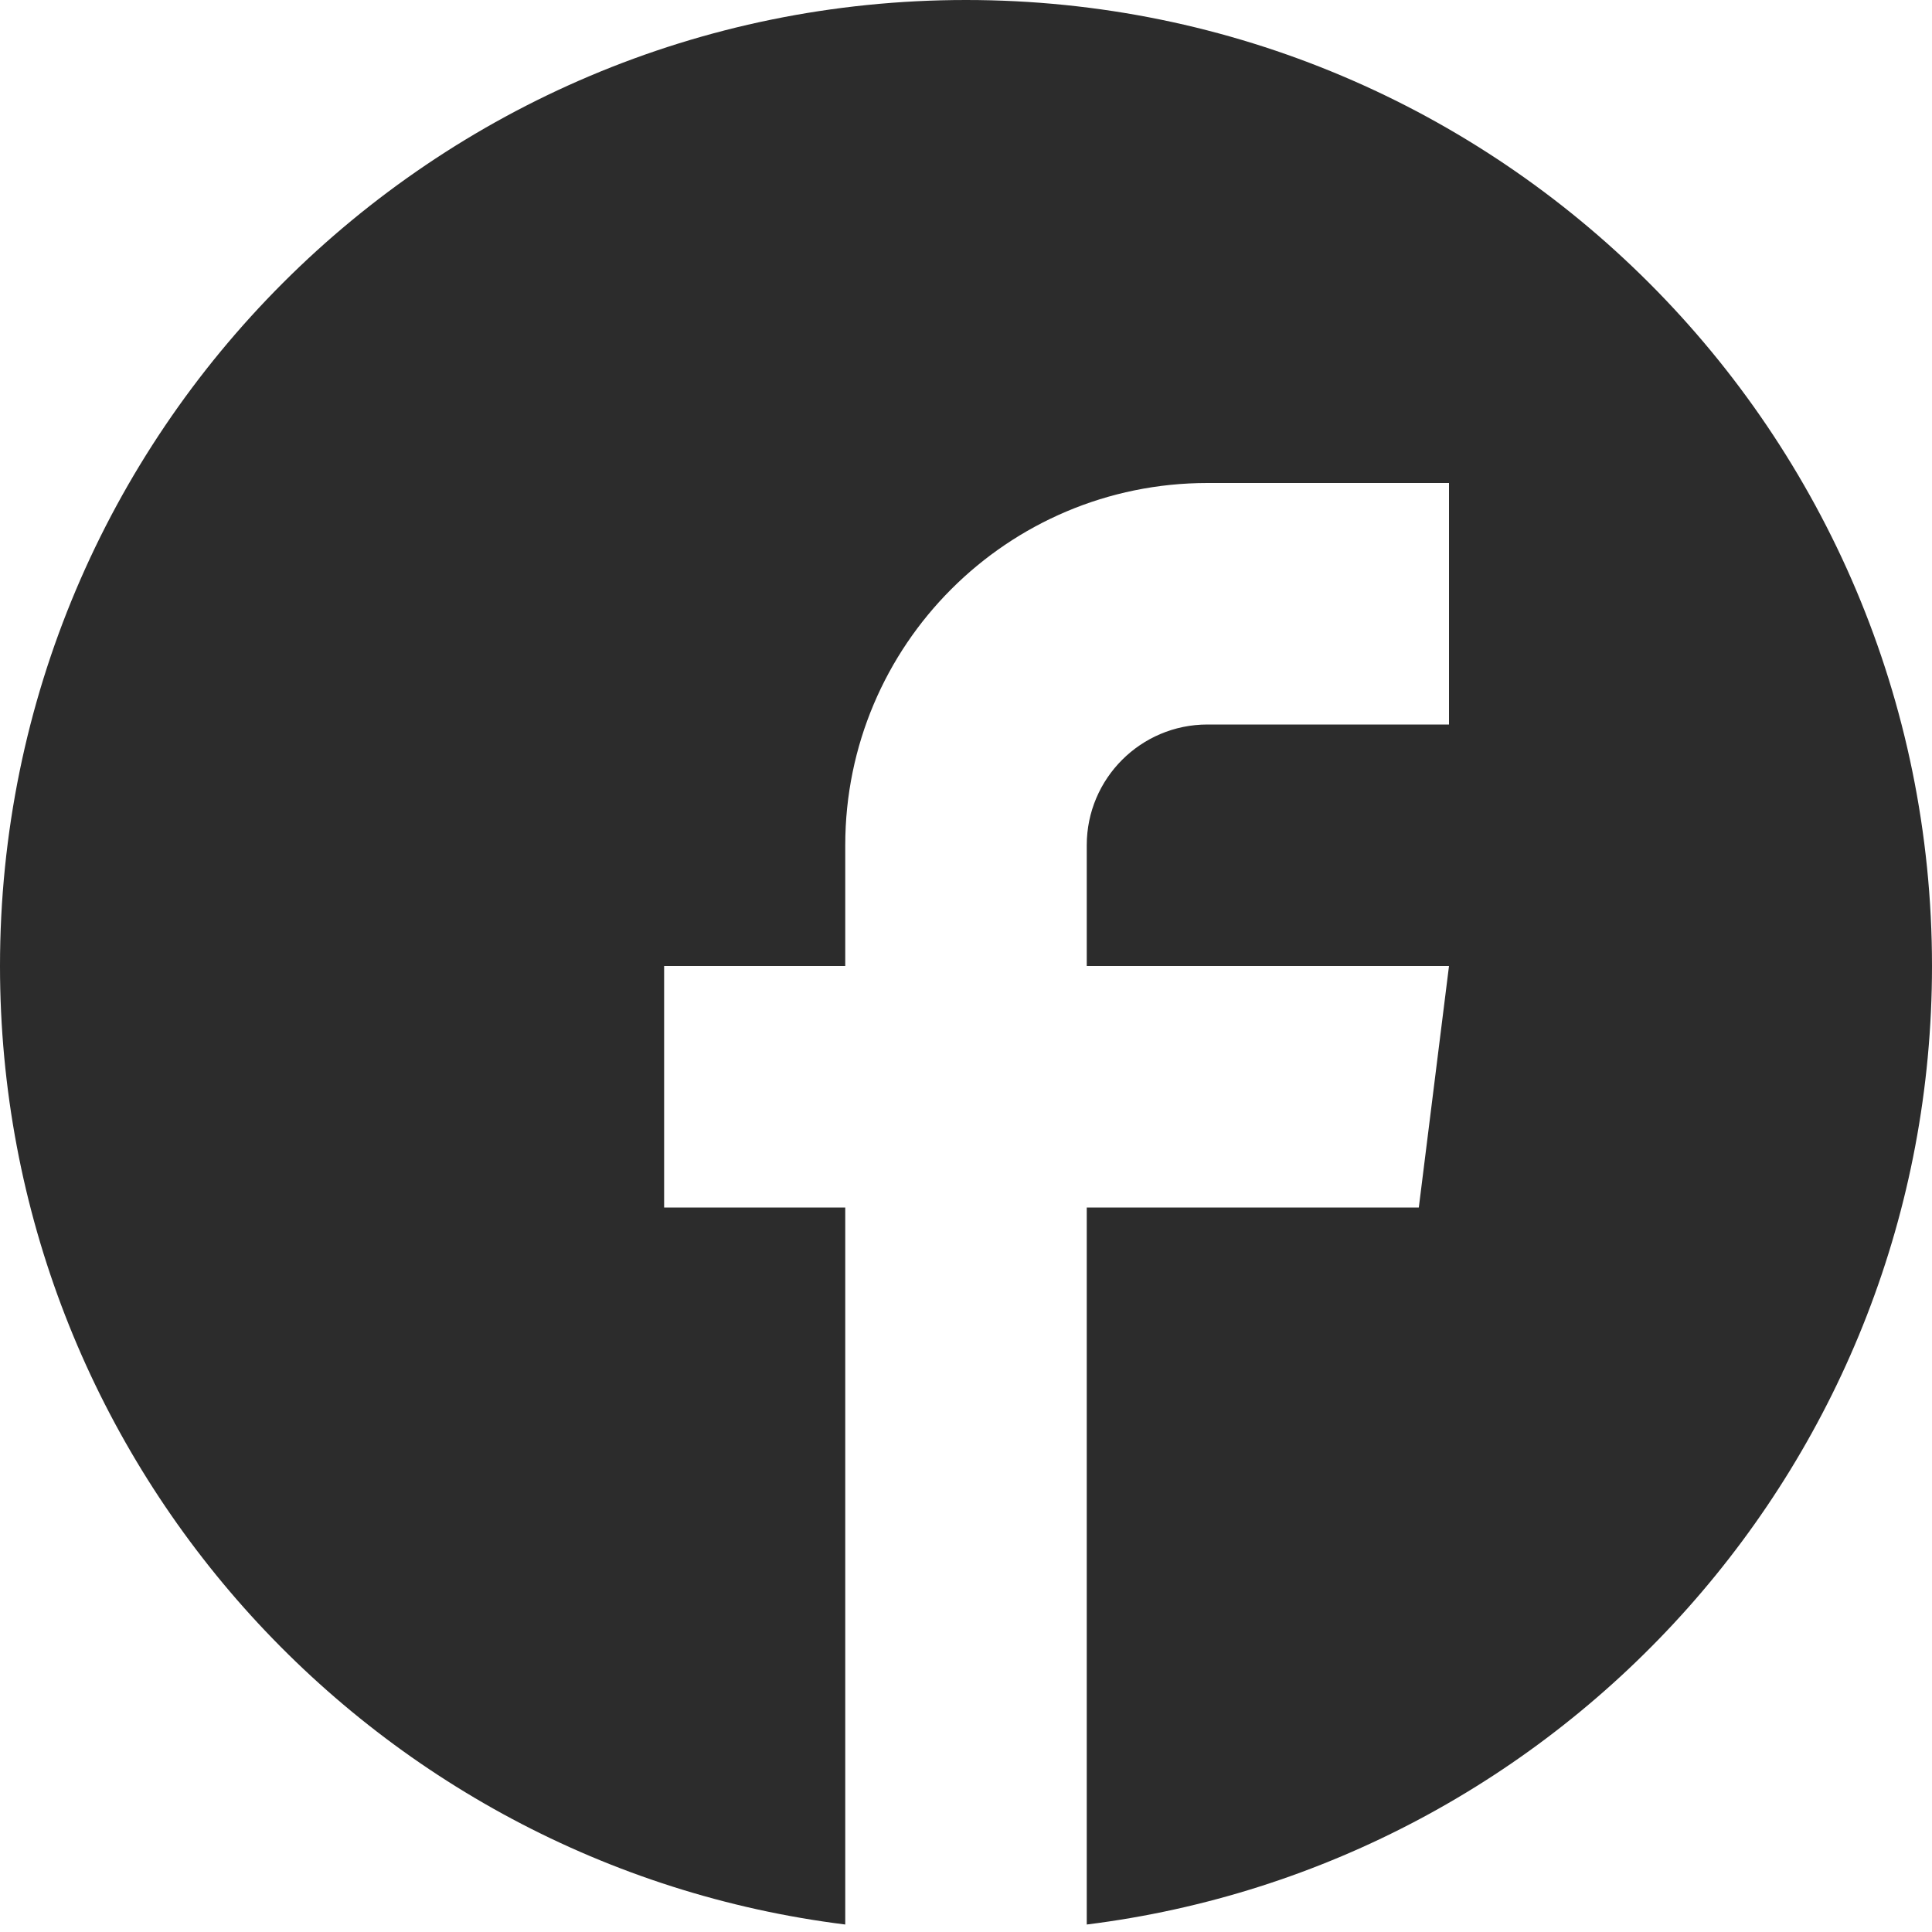 <?xml version="1.0" encoding="utf-8"?> <!-- Generator: IcoMoon.io --> <!DOCTYPE svg PUBLIC "-//W3C//DTD SVG 1.1//EN" "http://www.w3.org/Graphics/SVG/1.1/DTD/svg11.dtd"> <svg width="32" height="32" viewBox="0 0 32 32" xmlns="http://www.w3.org/2000/svg" xmlns:xlink="http://www.w3.org/1999/xlink" fill="#2C2C2C"><g><path d="M 16,0 C 24.837,0 32,7.163 32,16 C 32,24.159 25.893,30.892 18,31.876 L 18,20 L 23.5,20 L 24,16 L 18,16 L 18,14 C 18,12.895 18.895,12 20,12 L 24,12 L 24,8 L 20,8 C 16.686,8 14,10.686 14,14 L 14,16 L 11,16 L 11,20 L 14,20 L 14,27.906 L 14,31.496 L 14,31.876 C 6.107,30.892 0,24.159 0,16 C 0,7.163 7.163,0 16,0 Z"></path></g></svg>